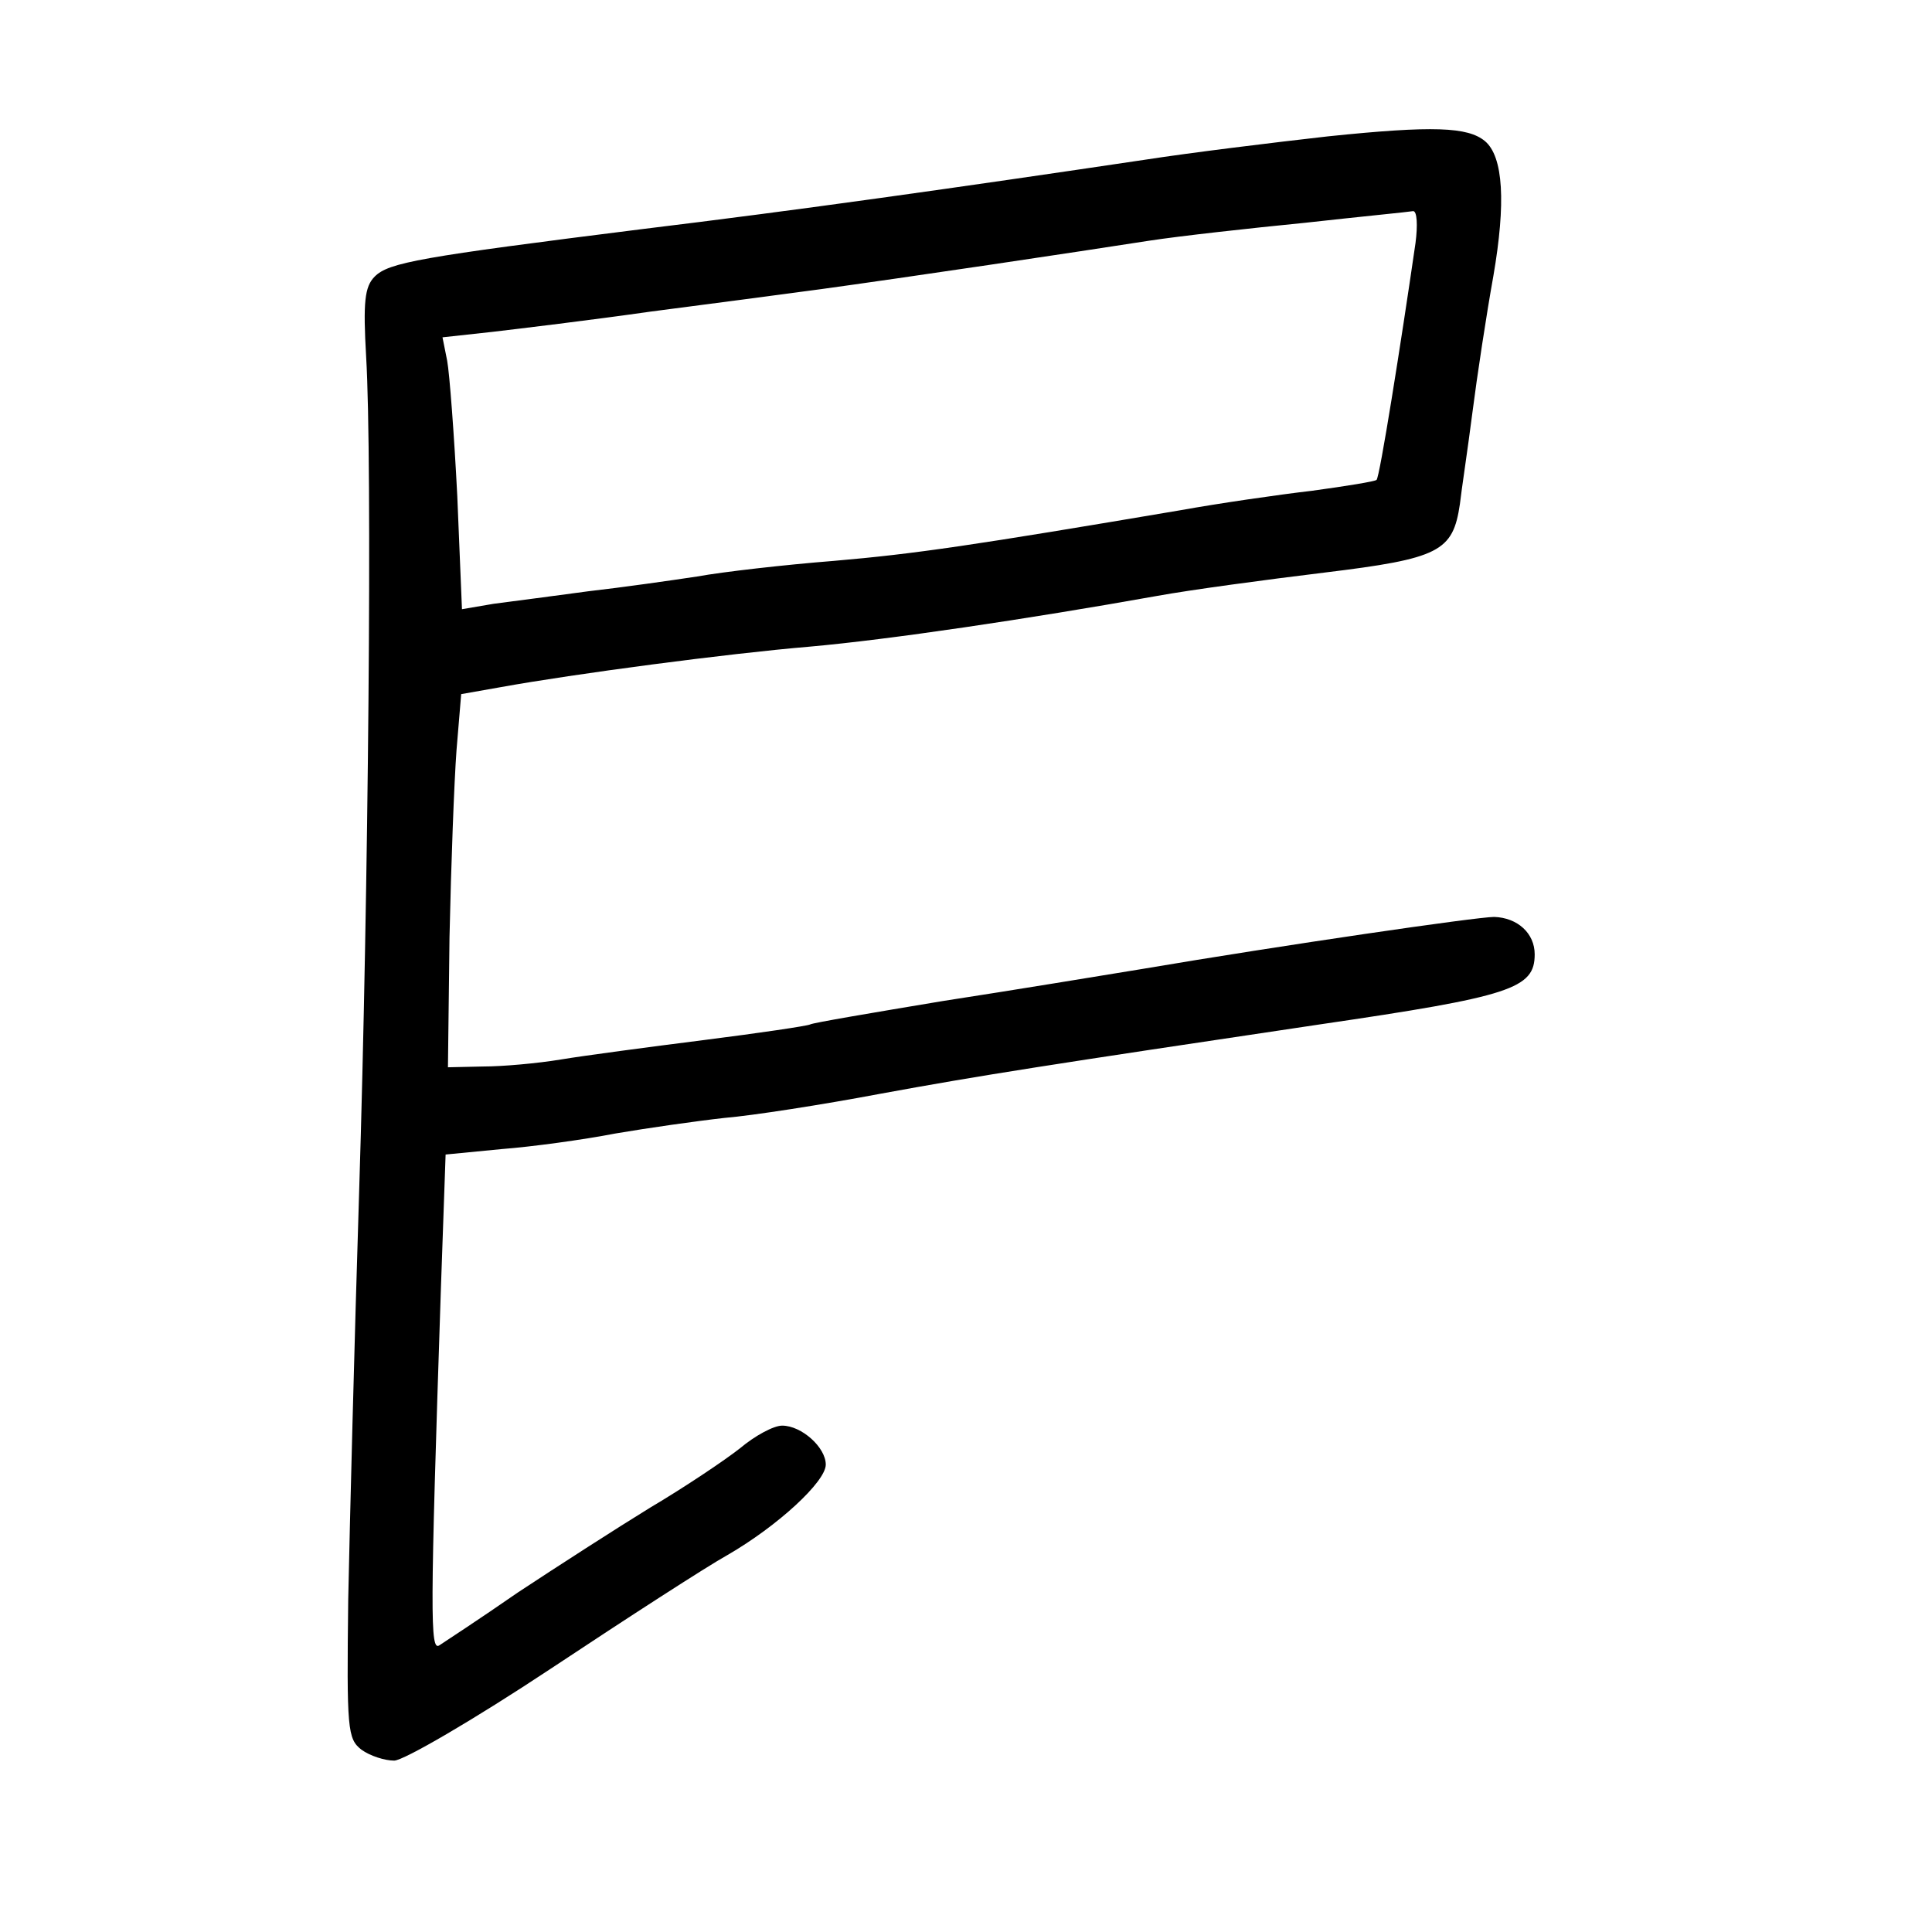 <?xml version="1.0" standalone="no"?>
<!DOCTYPE svg PUBLIC "-//W3C//DTD SVG 20010904//EN"
 "http://www.w3.org/TR/2001/REC-SVG-20010904/DTD/svg10.dtd">
<svg version="1.0" xmlns="http://www.w3.org/2000/svg"
 width="248pt" height="248pt" viewBox="0 0 248 248"
 preserveAspectRatio="xMidYMid meet">
<g transform="translate(0,248) scale(0.1,-0.1)"
fill="#000000" stroke="none">
<path d="M1705 2305 c-71 -8 -177 -21 -235 -30 -242 -36 -447 -65 -645 -89
-287 -36 -326 -43 -344 -61 -13 -13 -15 -33 -11 -103 8 -133 3 -688 -9 -1072
-6 -190 -12 -425 -14 -523 -2 -167 -1 -179 17 -193 11 -8 30 -14 42 -14 12 0
103 53 201 118 98 65 200 131 227 146 64 37 126 94 126 116 0 22 -31 50 -56
50 -11 0 -35 -13 -54 -29 -19 -15 -71 -50 -115 -76 -44 -27 -120 -76 -170
-109 -49 -34 -95 -64 -101 -68 -12 -8 -12 37 2 459 l6 171 72 7 c39 3 105 12
146 20 41 7 104 16 140 20 36 3 126 17 200 31 131 24 215 37 564 89 246 36
276 46 276 90 0 27 -22 47 -52 48 -22 0 -270 -36 -453 -67 -49 -8 -164 -27
-255 -41 -90 -15 -167 -28 -170 -30 -4 -2 -65 -11 -136 -20 -71 -9 -154 -20
-184 -25 -30 -5 -75 -9 -100 -9 l-45 -1 2 167 c2 93 6 200 9 240 l6 72 51 9
c94 17 290 43 397 52 101 9 277 35 445 65 44 8 141 21 215 30 148 18 165 27
174 88 2 18 10 70 16 117 6 47 18 126 27 176 16 93 13 153 -11 173 -22 18 -66
20 -201 6z m112 -137 c-19 -131 -46 -301 -50 -304 -2 -2 -39 -8 -83 -14 -43
-5 -119 -16 -169 -25 -266 -45 -340 -56 -445 -65 -63 -5 -142 -14 -175 -20
-33 -5 -96 -14 -140 -19 -44 -6 -98 -13 -121 -16 l-41 -7 -6 145 c-4 79 -10
158 -13 174 l-6 30 64 7 c34 4 126 15 203 26 77 10 176 23 220 29 44 6 141 20
215 31 74 11 167 25 205 31 39 6 129 16 200 23 72 8 134 14 139 15 5 0 6 -18
3 -41z"/>
</g>
</svg>
